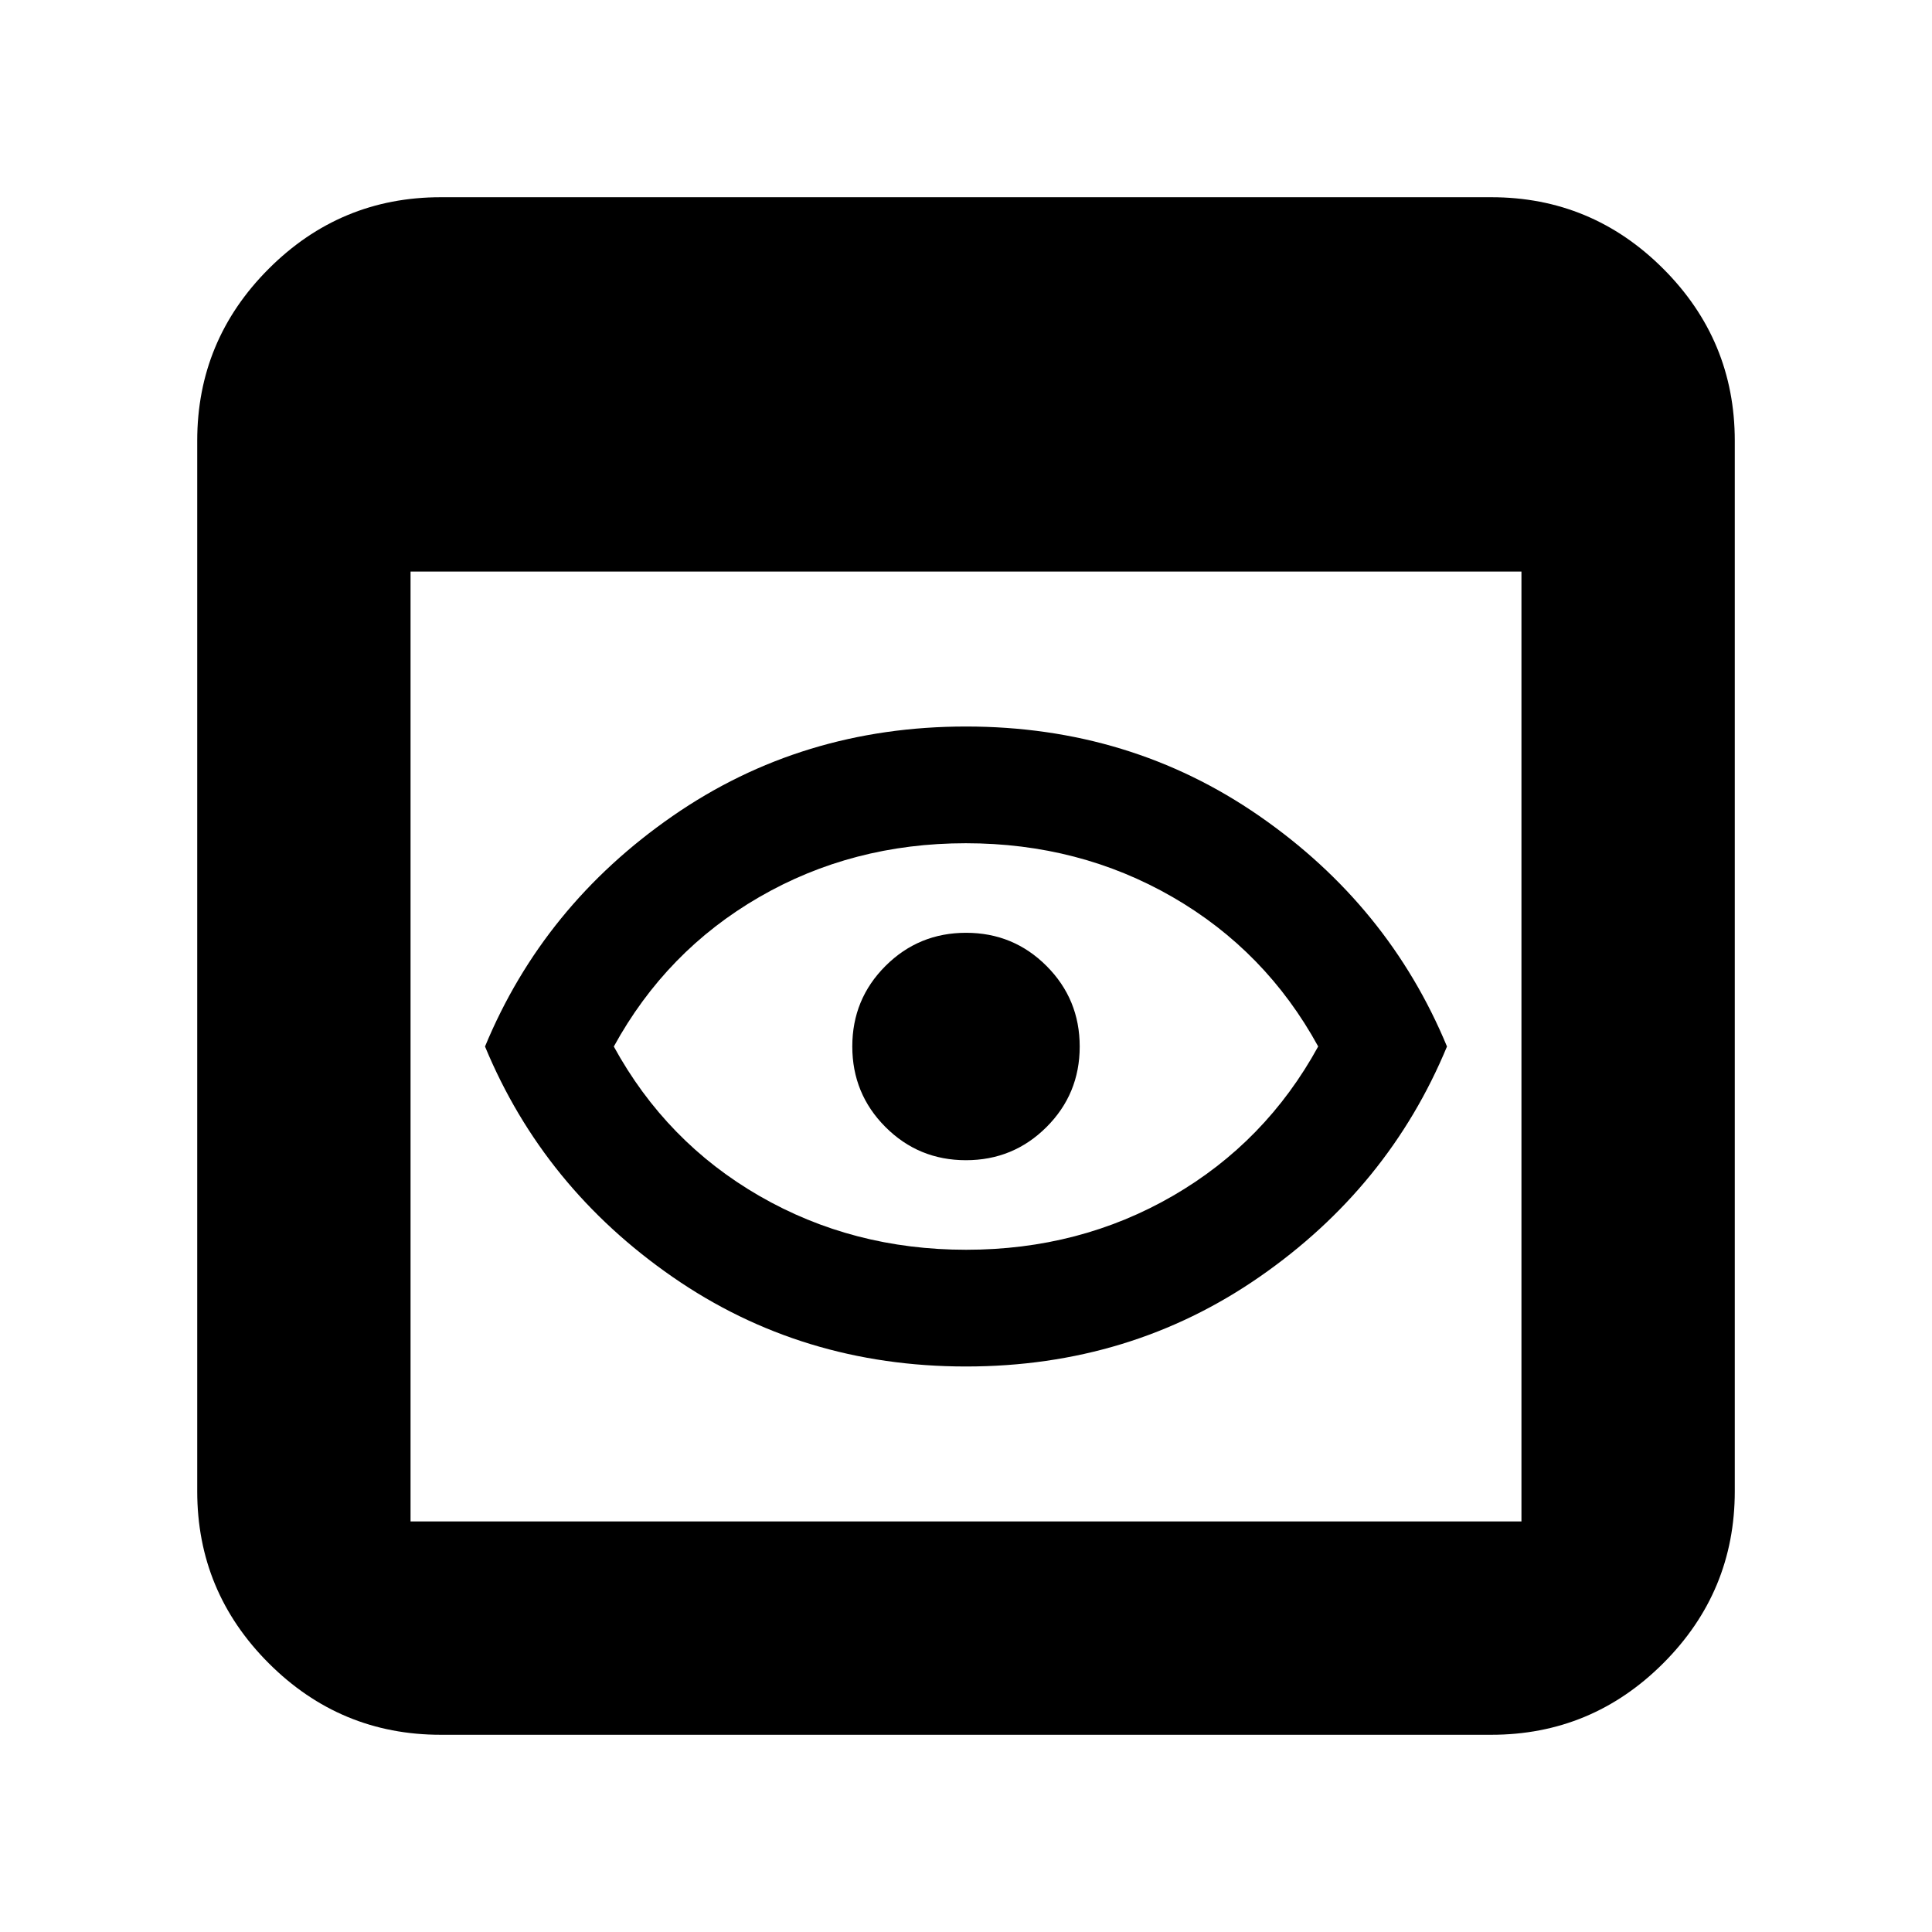 <svg xmlns="http://www.w3.org/2000/svg" height="24" viewBox="0 -960 960 960" width="24"><path d="M219-98q-49.91 0-85.46-35.54Q98-169.09 98-219v-522q0-49.91 35.54-85.46Q169.09-862 219-862h522q49.91 0 85.46 35.54Q862-790.91 862-741v522q0 49.91-35.54 85.46Q790.91-98 741-98H219Zm-15-106h552v-472H204v472Zm276-77q-81.61 0-145.81-44.5Q270-370 241-440q29-70 93.19-114.5Q398.39-599 480-599t145.81 44.5Q690-510 719-440q-29 70-93.19 114.5Q561.61-281 480-281Zm.09-58q56.41 0 102.66-26.77T655-440.02q-26-47.48-72.34-74.23Q536.32-541 479.91-541t-102.66 26.77Q331-487.46 305-439.98q26 47.48 72.34 74.23Q423.68-339 480.09-339ZM480-440Zm-.03 56.5q23.53 0 40.03-16.47t16.5-40q0-23.53-16.47-40.03t-40-16.5q-23.53 0-40.03 16.47t-16.5 40q0 23.53 16.47 40.03t40 16.5Z"/></svg>